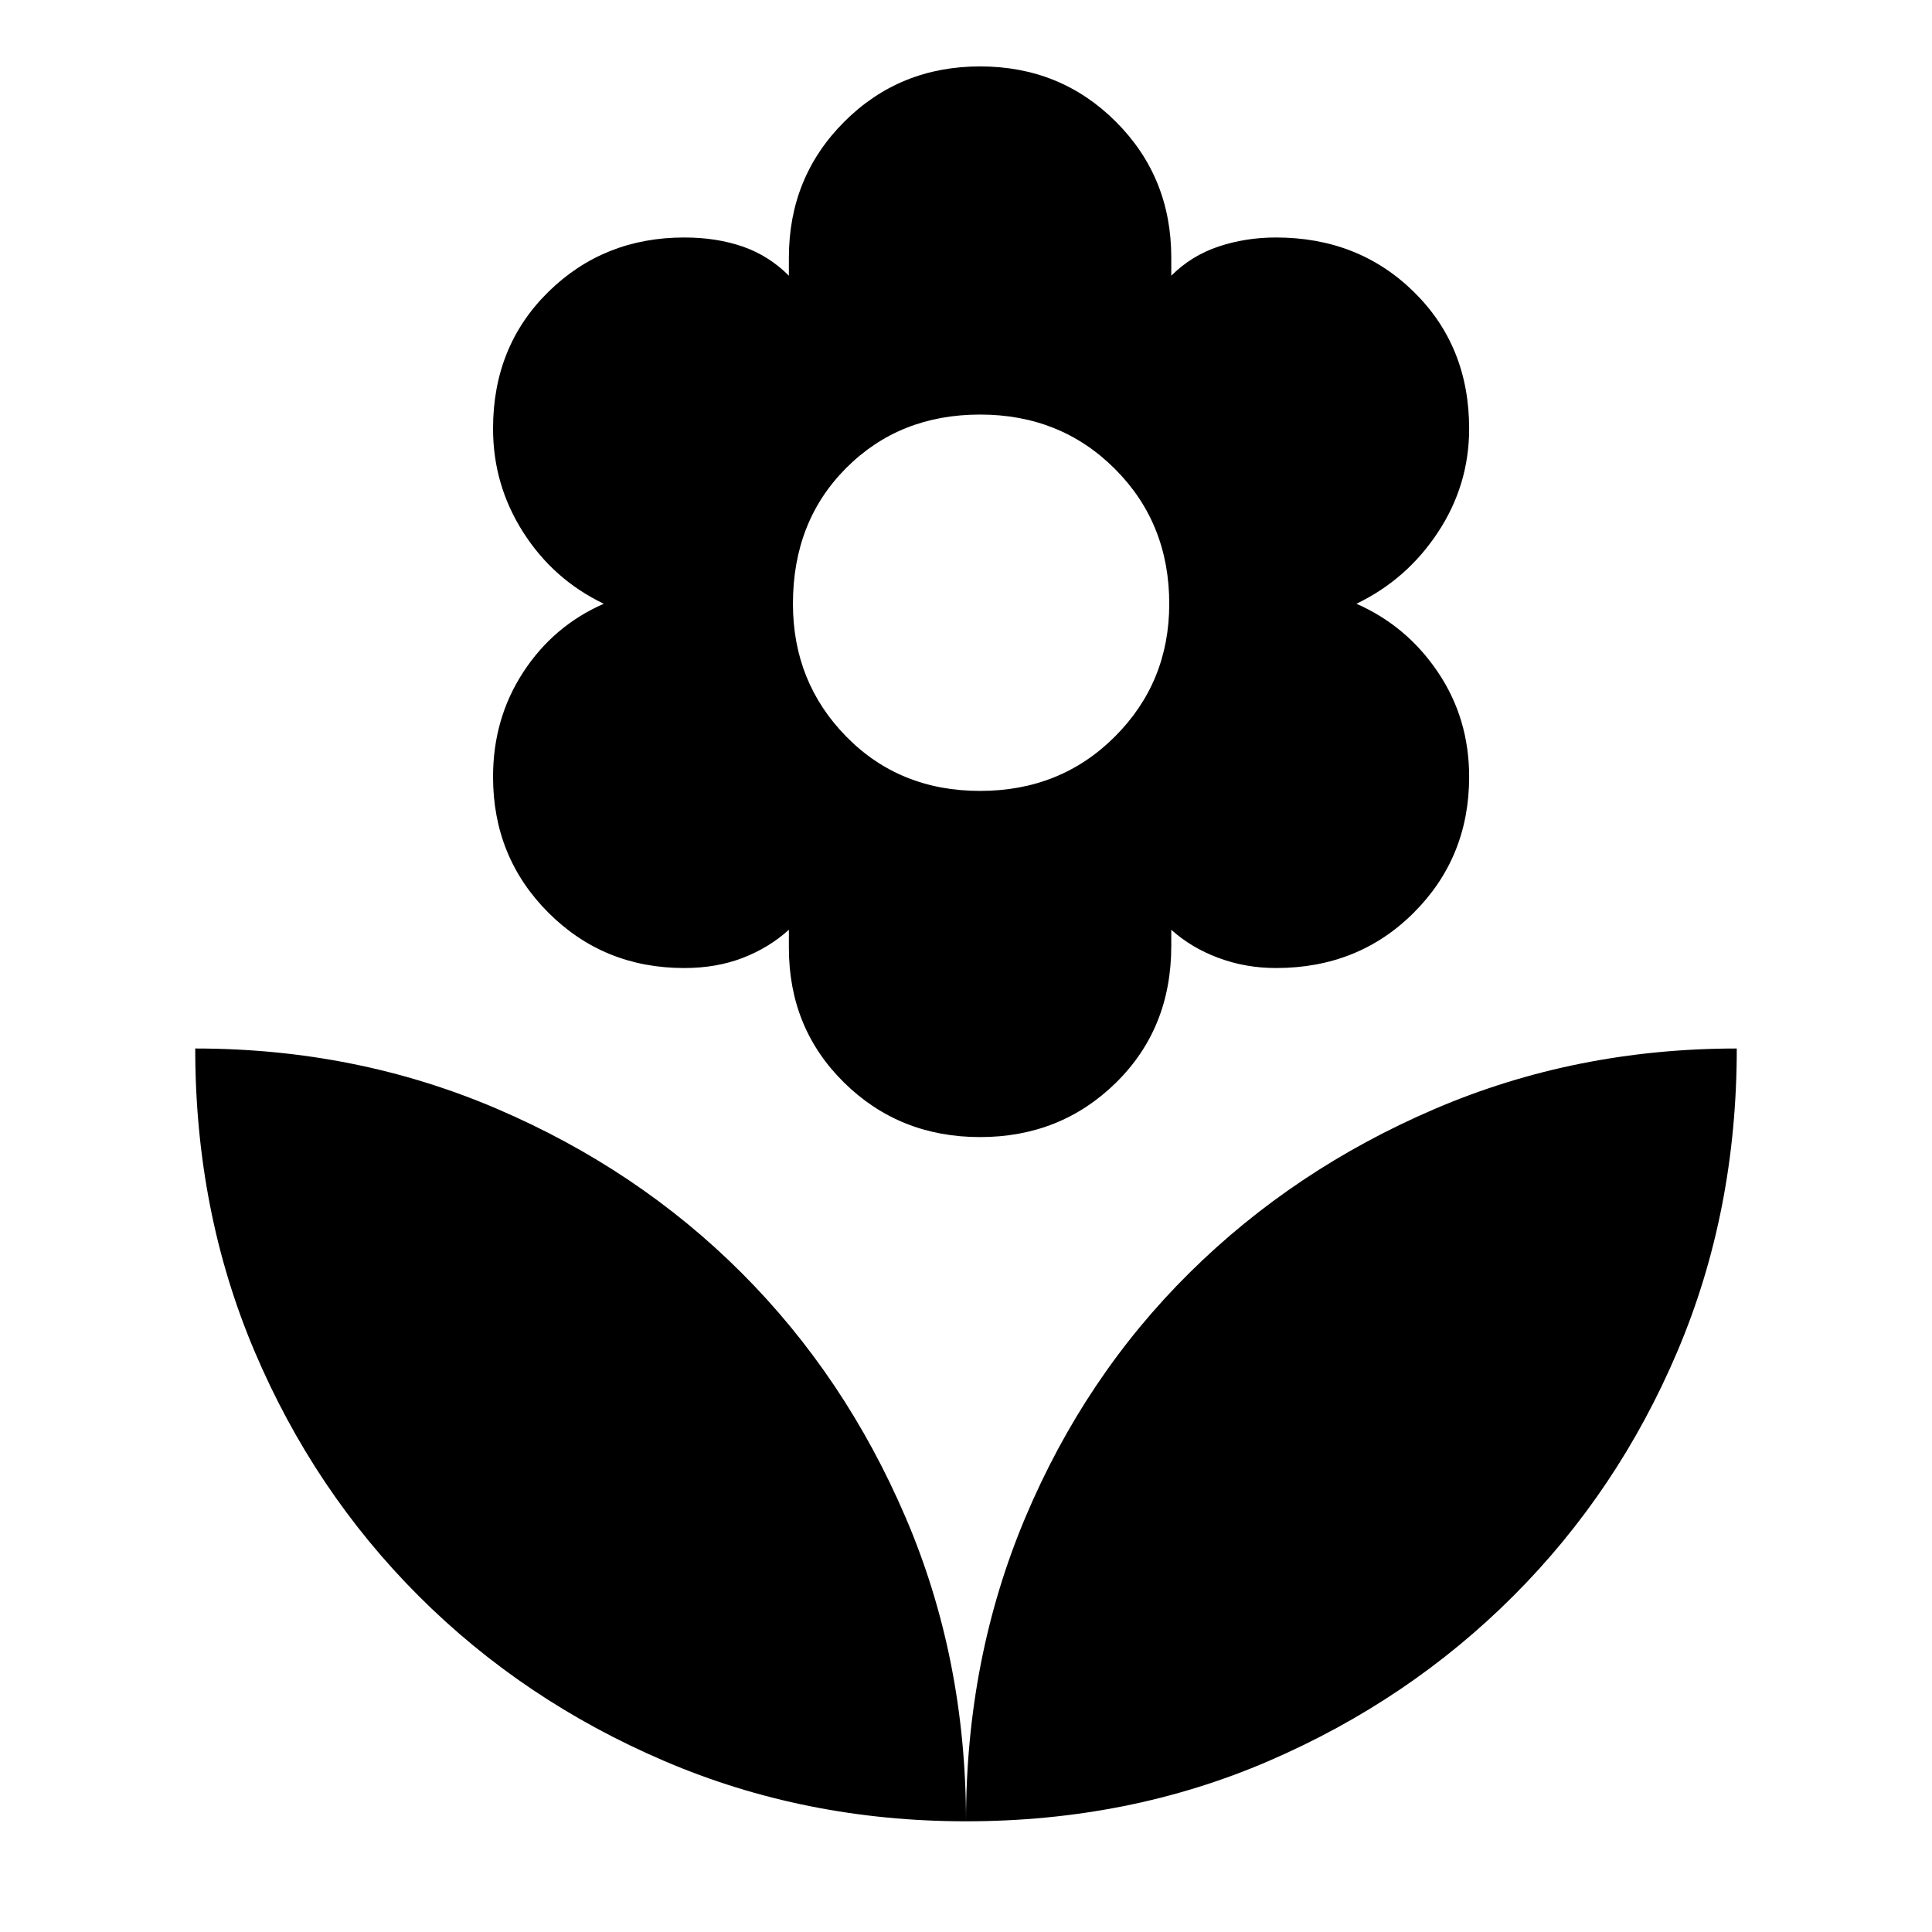<svg xmlns="http://www.w3.org/2000/svg" height="40" width="40"><path d="M20 37.708Q20 34.333 21.229 31.417Q22.458 28.5 24.625 26.354Q26.792 24.208 29.708 22.958Q32.625 21.708 35.958 21.708Q35.958 25.083 34.729 27.979Q33.5 30.875 31.333 33.042Q29.167 35.208 26.271 36.458Q23.375 37.708 20 37.708ZM20 37.708Q20 34.333 18.75 31.417Q17.5 28.5 15.354 26.354Q13.208 24.208 10.292 22.958Q7.375 21.708 4.042 21.708Q4.042 25.083 5.271 27.979Q6.5 30.875 8.667 33.042Q10.833 35.208 13.75 36.458Q16.667 37.708 20 37.708ZM20.292 23.542Q18.625 23.542 17.479 22.417Q16.333 21.292 16.333 19.625V19.25Q15.917 19.625 15.375 19.833Q14.833 20.042 14.167 20.042Q12.5 20.042 11.354 18.896Q10.208 17.75 10.208 16.083Q10.208 14.875 10.833 13.917Q11.458 12.958 12.5 12.5Q11.458 12 10.833 11.021Q10.208 10.042 10.208 8.875Q10.208 7.167 11.354 6.042Q12.5 4.917 14.167 4.917Q14.833 4.917 15.375 5.104Q15.917 5.292 16.333 5.708V5.333Q16.333 3.667 17.479 2.521Q18.625 1.375 20.292 1.375Q21.958 1.375 23.104 2.521Q24.25 3.667 24.25 5.333V5.708Q24.667 5.292 25.229 5.104Q25.792 4.917 26.417 4.917Q28.125 4.917 29.271 6.042Q30.417 7.167 30.417 8.875Q30.417 10.042 29.771 11.021Q29.125 12 28.083 12.5Q29.125 12.958 29.771 13.917Q30.417 14.875 30.417 16.083Q30.417 17.75 29.271 18.896Q28.125 20.042 26.417 20.042Q25.792 20.042 25.229 19.833Q24.667 19.625 24.25 19.25V19.583Q24.25 21.292 23.104 22.417Q21.958 23.542 20.292 23.542ZM20.292 16.375Q21.958 16.375 23.083 15.25Q24.208 14.125 24.208 12.5Q24.208 10.833 23.083 9.708Q21.958 8.583 20.292 8.583Q18.625 8.583 17.521 9.688Q16.417 10.792 16.417 12.5Q16.417 14.125 17.521 15.25Q18.625 16.375 20.292 16.375Z"/></svg>